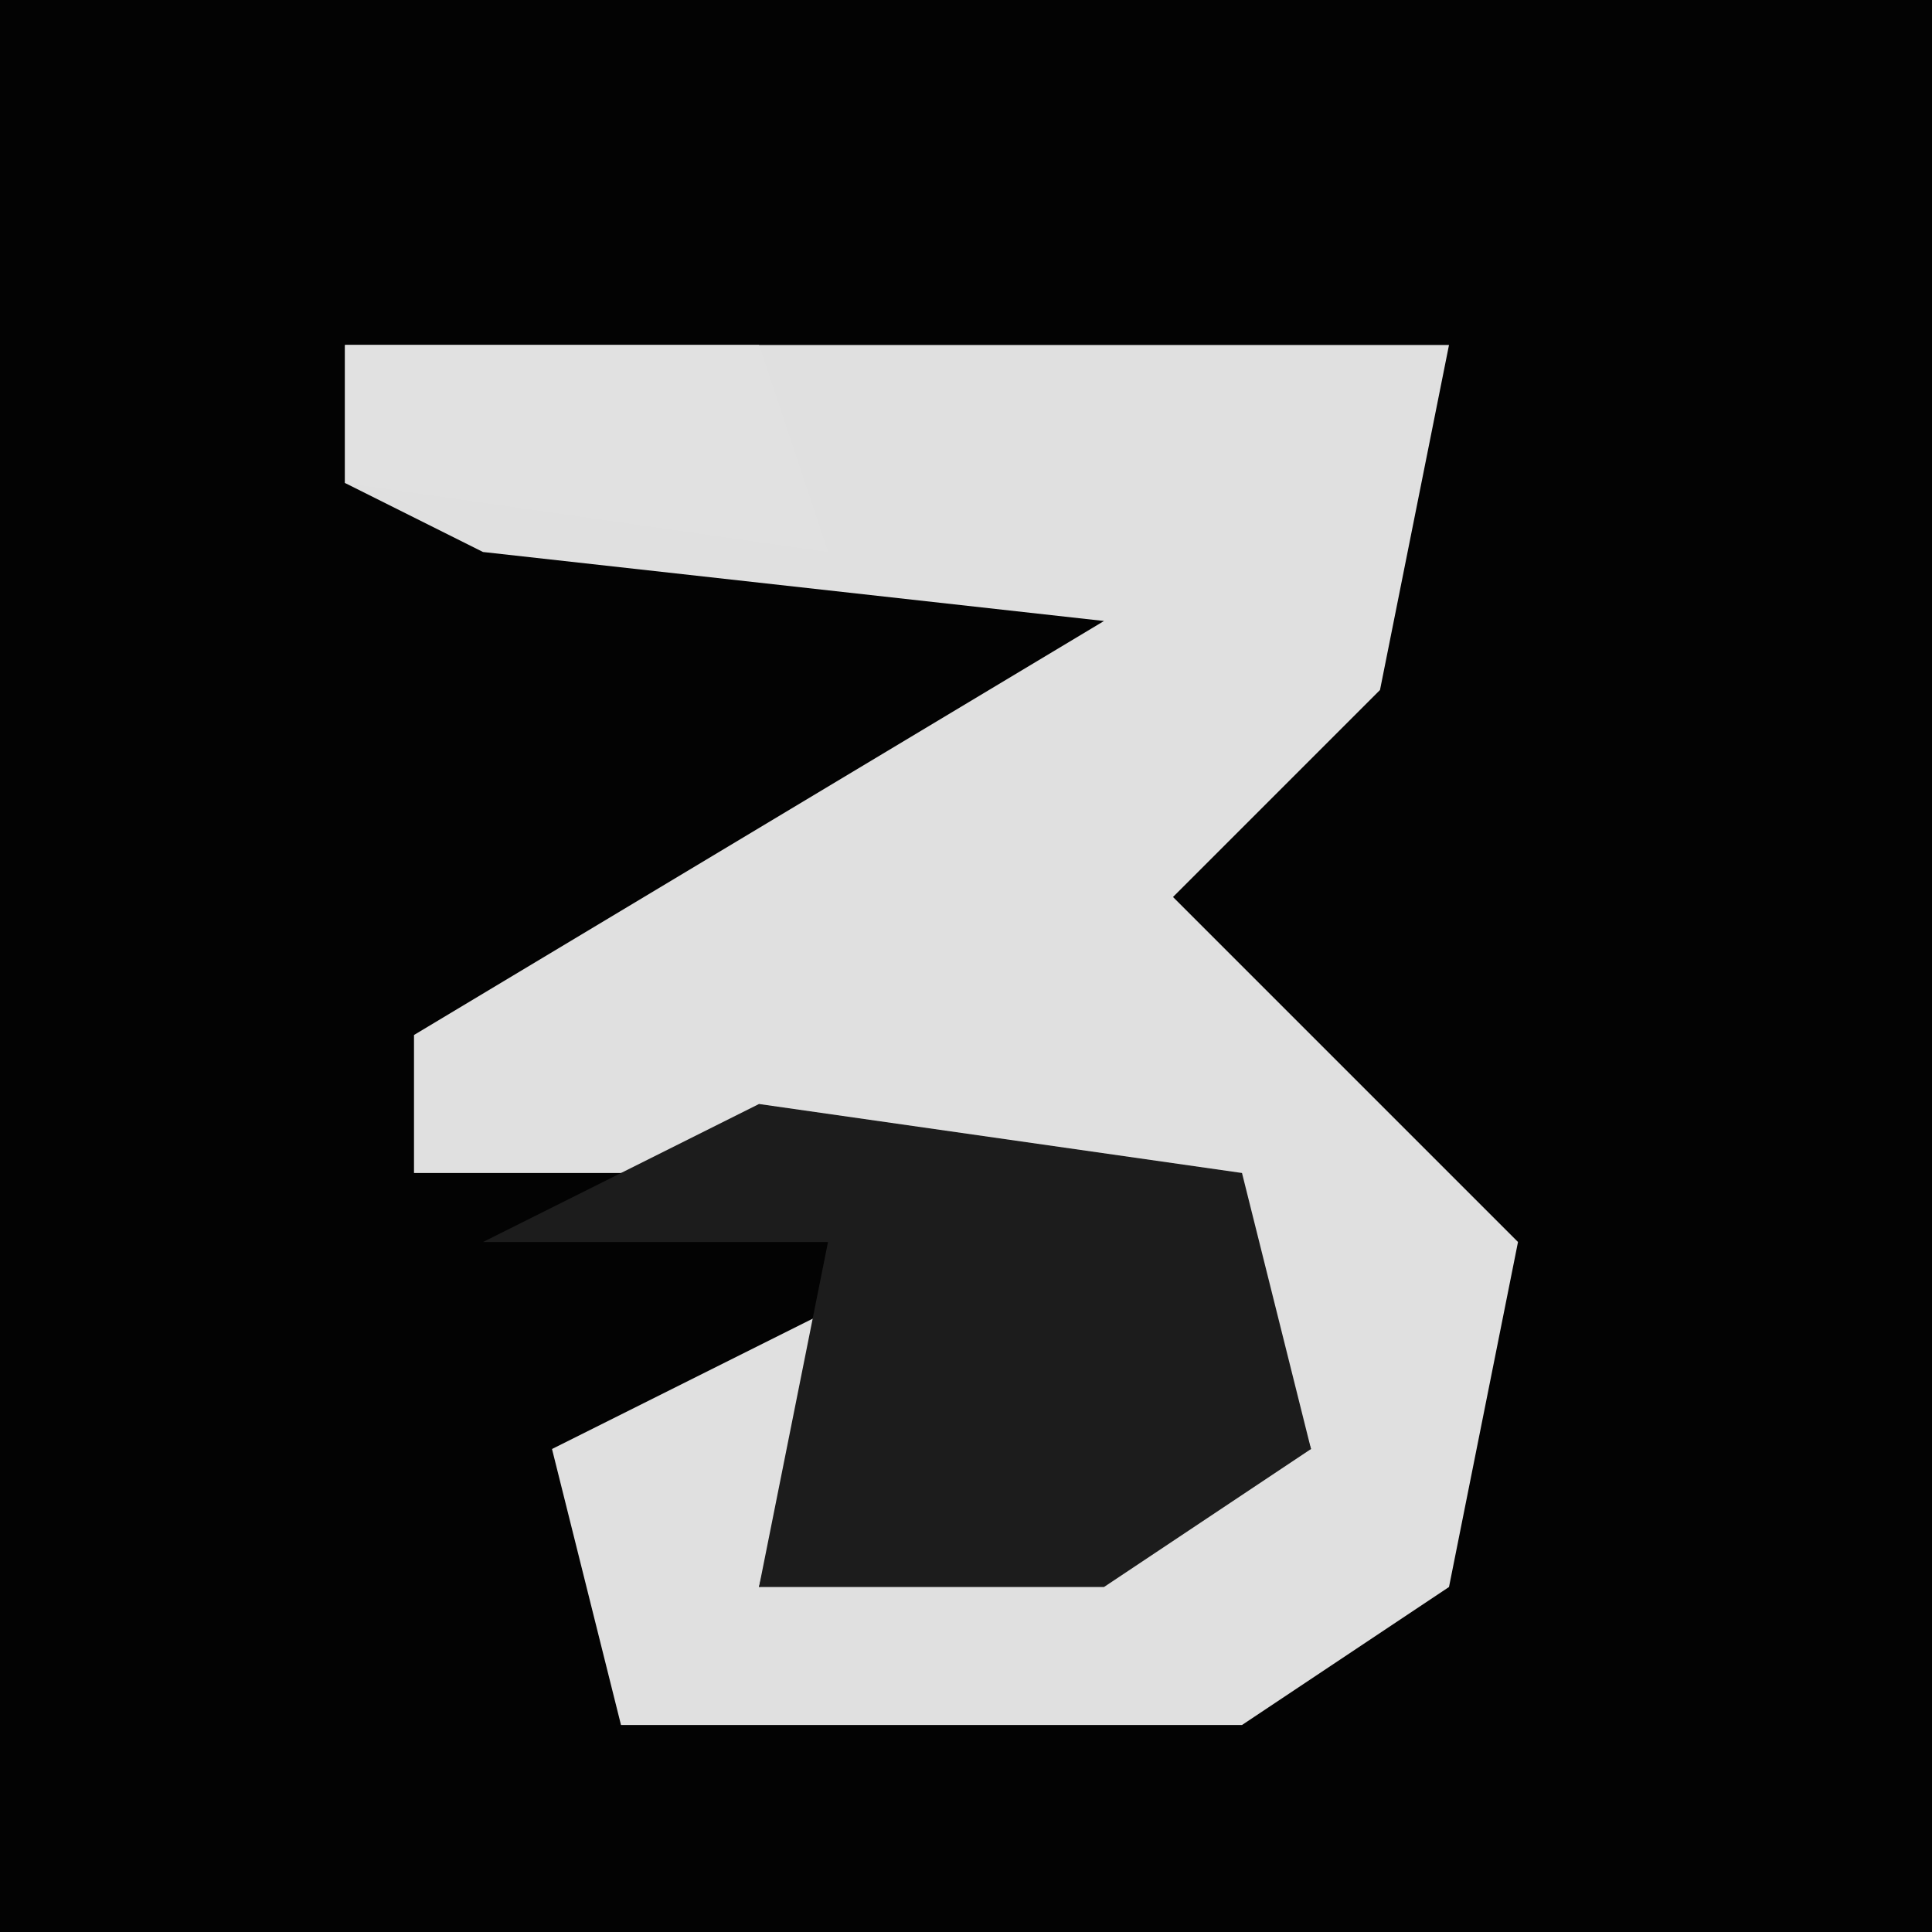 <?xml version="1.0" encoding="UTF-8"?>
<svg version="1.1" xmlns="http://www.w3.org/2000/svg" width="28" height="28">
<path d="M0,0 L28,0 L28,28 L0,28 Z " fill="#030303" transform="translate(0,0)"/>
<path d="M0,0 L16,0 L15,5 L12,8 L17,13 L16,18 L13,20 L4,20 L3,16 L7,14 L6,18 L14,16 L13,13 L6,12 L1,12 L1,10 L11,4 L2,3 L0,2 Z " fill="#E0E0E0" transform="translate(5,5)"/>
<path d="M0,0 L7,1 L8,5 L5,7 L0,7 L1,2 L-4,2 Z " fill="#1C1C1C" transform="translate(11,16)"/>
<path d="M0,0 L6,0 L7,3 L0,2 Z " fill="#E1E1E1" transform="translate(5,5)"/>
</svg>
